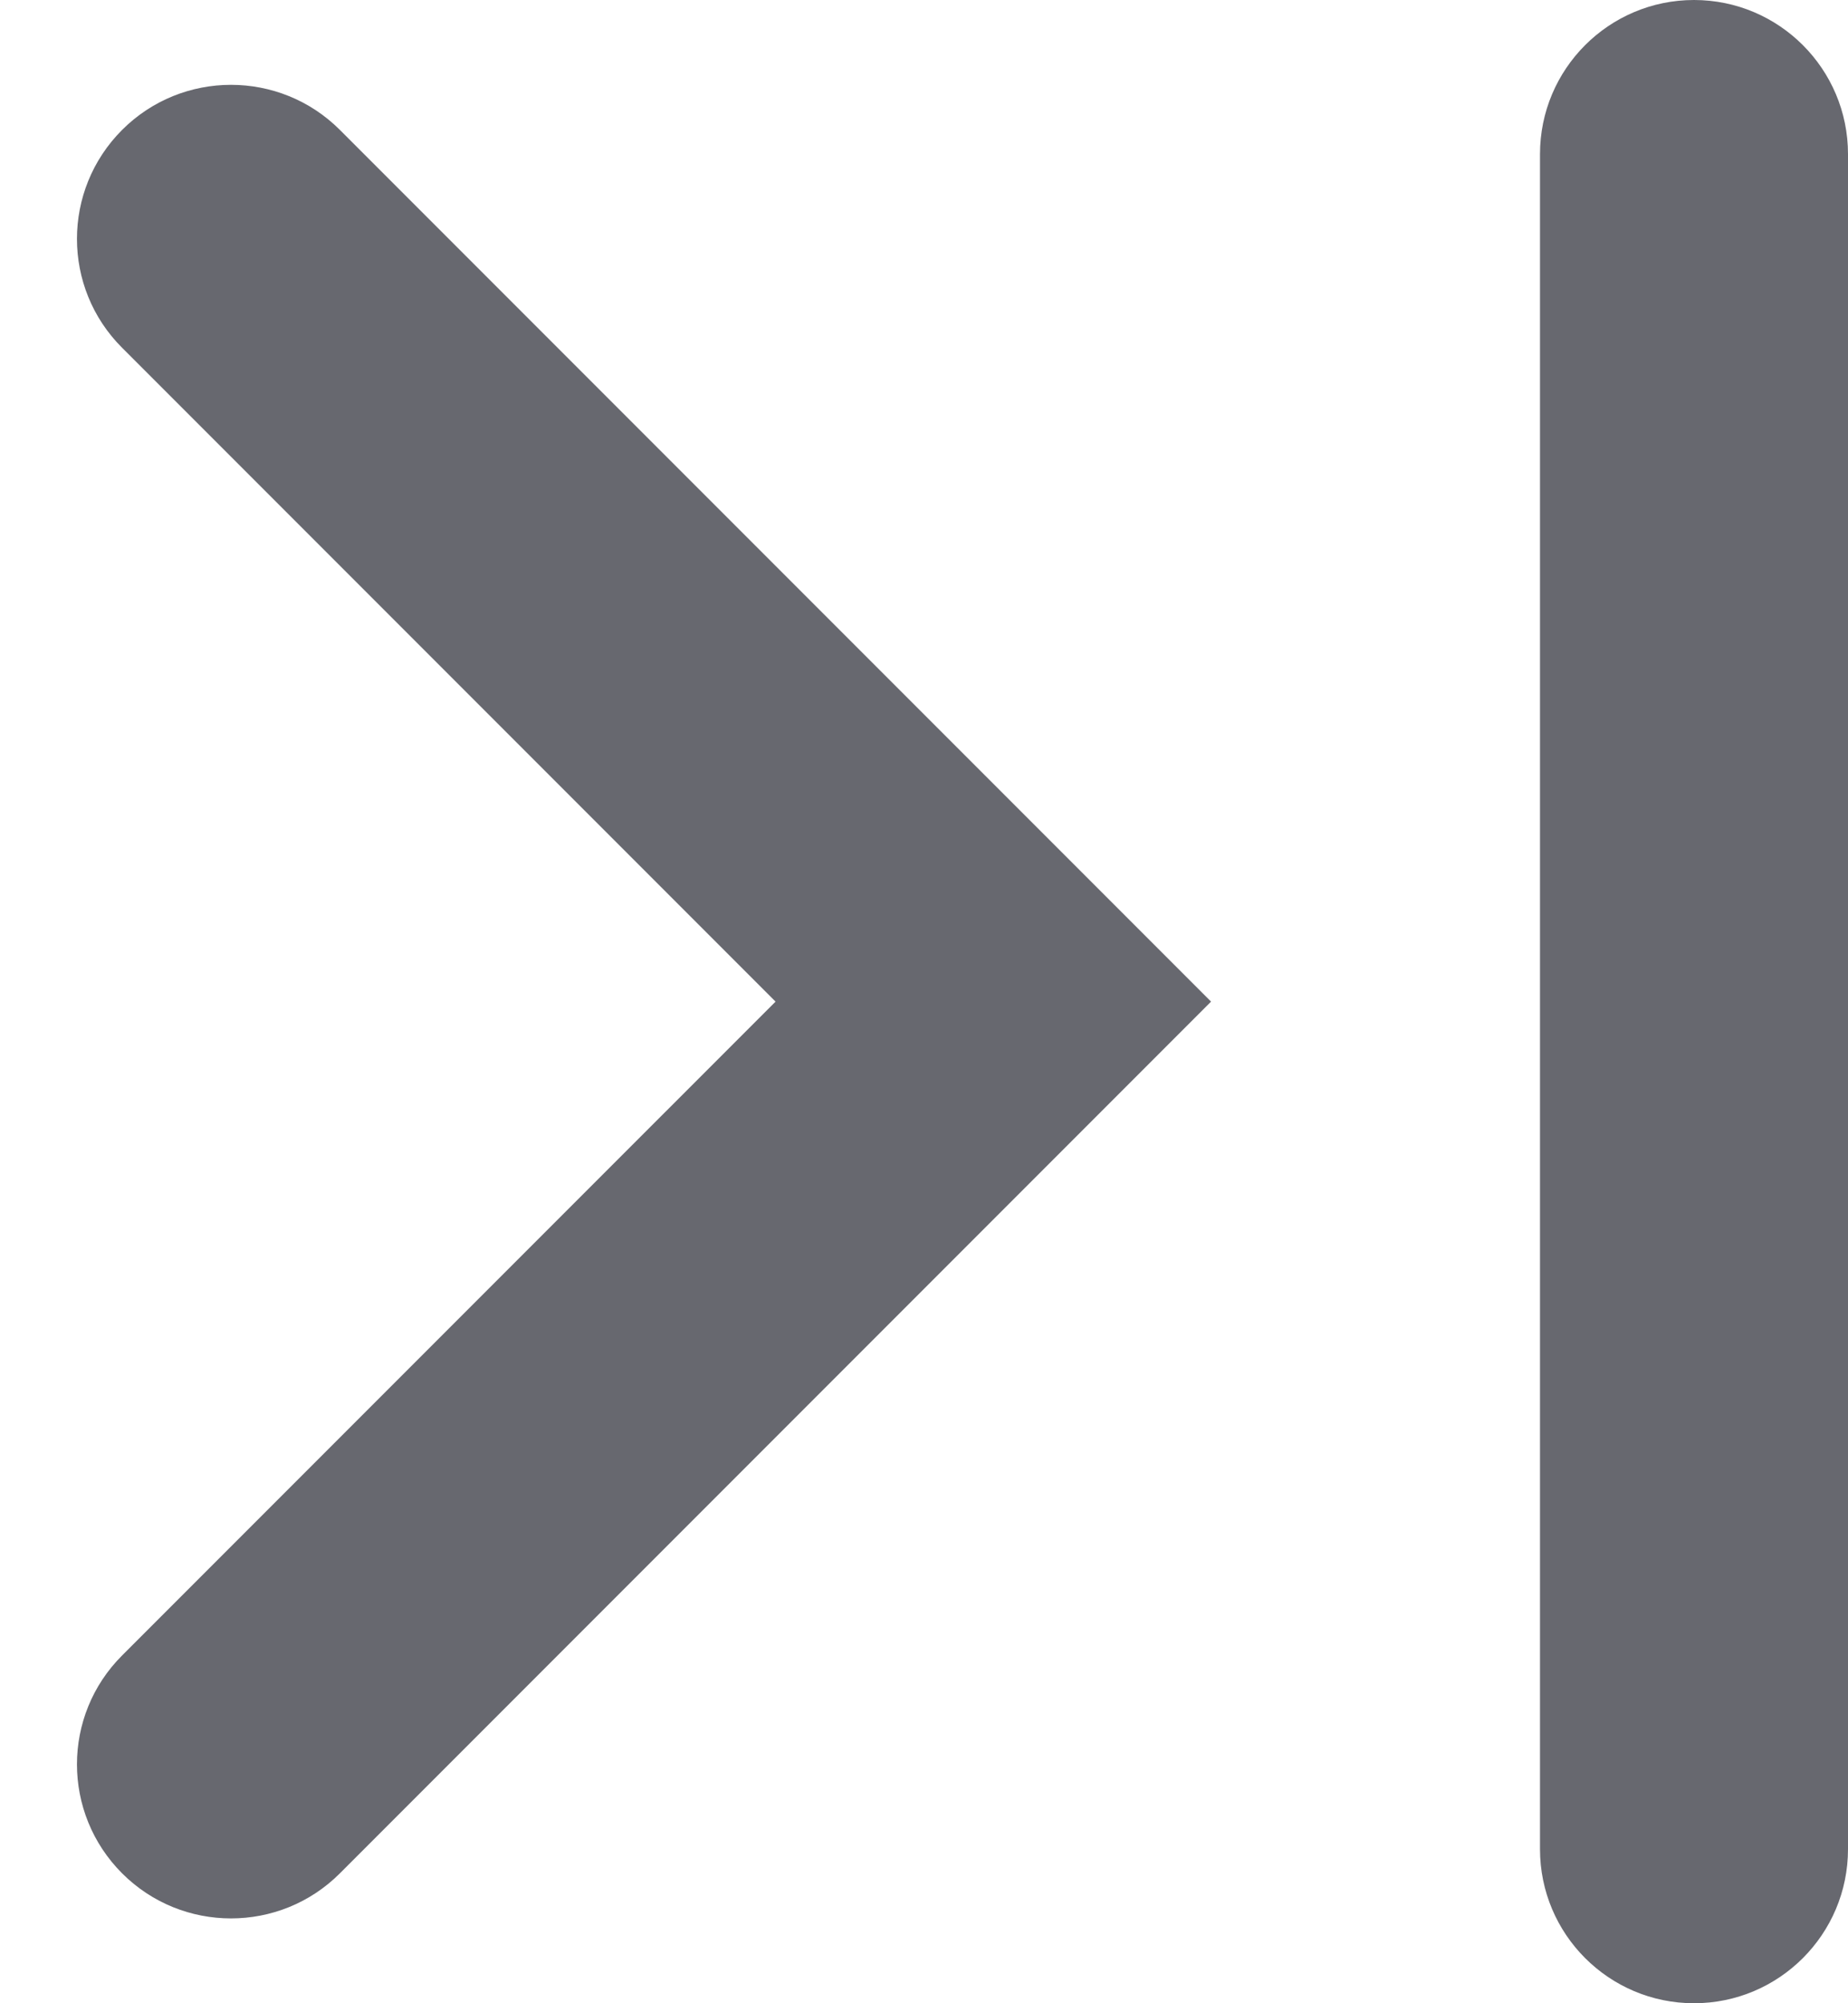 <svg width="12" height="13" viewBox="0 0 12 13" fill="#67686F" xmlns="http://www.w3.org/2000/svg">
<path fill-rule="evenodd" clip-rule="evenodd" d="M11 0C10.448 0 10 0.448 10 1V12C10 12.552 10.448 13 11 13C11.552 13 12 12.552 12 12V1C12 0.448 11.552 0 11 0ZM2.207 0.843C1.817 0.453 1.183 0.453 0.793 0.843C0.402 1.234 0.402 1.867 0.793 2.257L5.036 6.5L0.793 10.743C0.402 11.133 0.402 11.766 0.793 12.157C1.183 12.547 1.817 12.547 2.207 12.157L7.864 6.5L2.207 0.843Z"/>
</svg>
